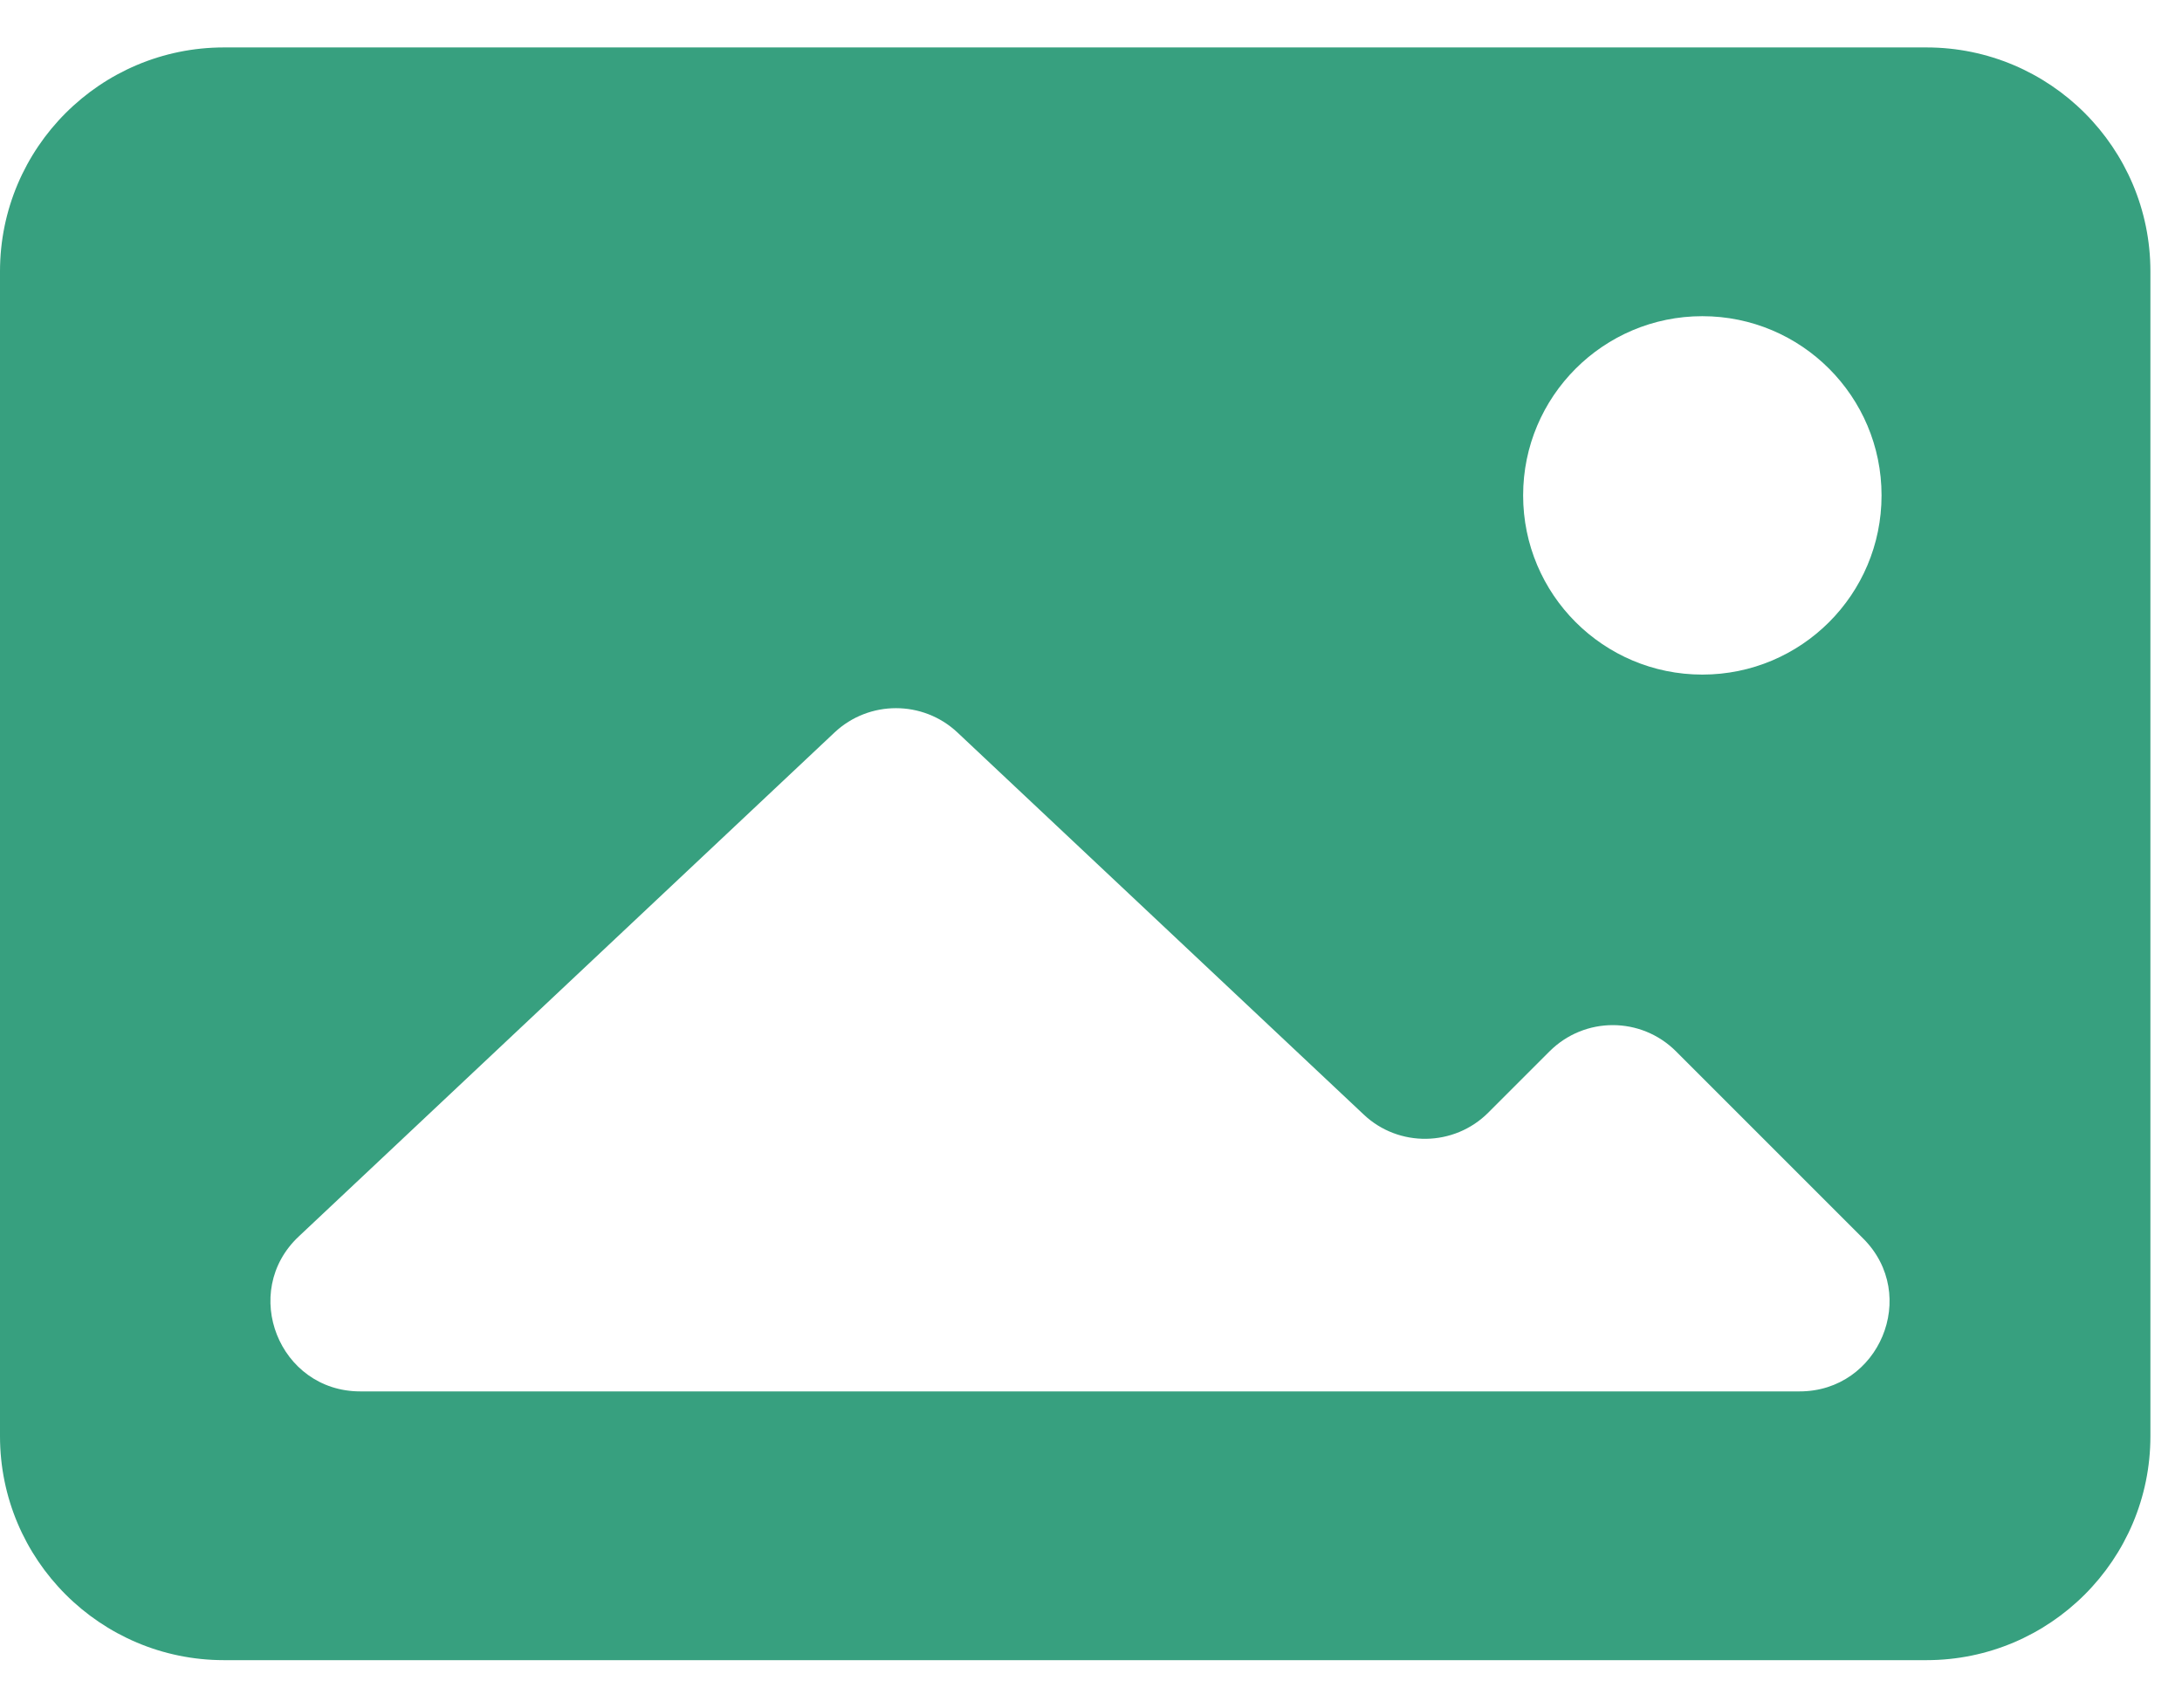 <svg width="23" height="18" viewBox="0 0 23 18" fill="none" xmlns="http://www.w3.org/2000/svg">
<path fill-rule="evenodd" clip-rule="evenodd" d="M18.969 14.667H3.797C2.942 14.667 2.526 13.618 3.15 13.033L8.798 7.72C9.161 7.38 9.728 7.38 10.091 7.72L14.374 11.748C14.743 12.098 15.328 12.088 15.687 11.729L16.334 11.082C16.703 10.714 17.297 10.714 17.666 11.082L19.64 13.056C20.235 13.651 19.81 14.667 18.969 14.667ZM17.944 3.333C18.988 3.333 19.833 4.179 19.833 5.222C19.833 6.266 18.988 7.111 17.944 7.111C16.901 7.111 16.055 6.266 16.055 5.222C16.055 4.179 16.901 3.333 17.944 3.333ZM20.306 0.5H2.361C1.058 0.5 0 1.558 0 2.861V15.139C0 16.442 1.058 17.5 2.361 17.5H20.306C21.609 17.5 22.667 16.442 22.667 15.139V2.861C22.667 1.558 21.609 0.5 20.306 0.5Z" fill="#37A07F"/>
</svg>
